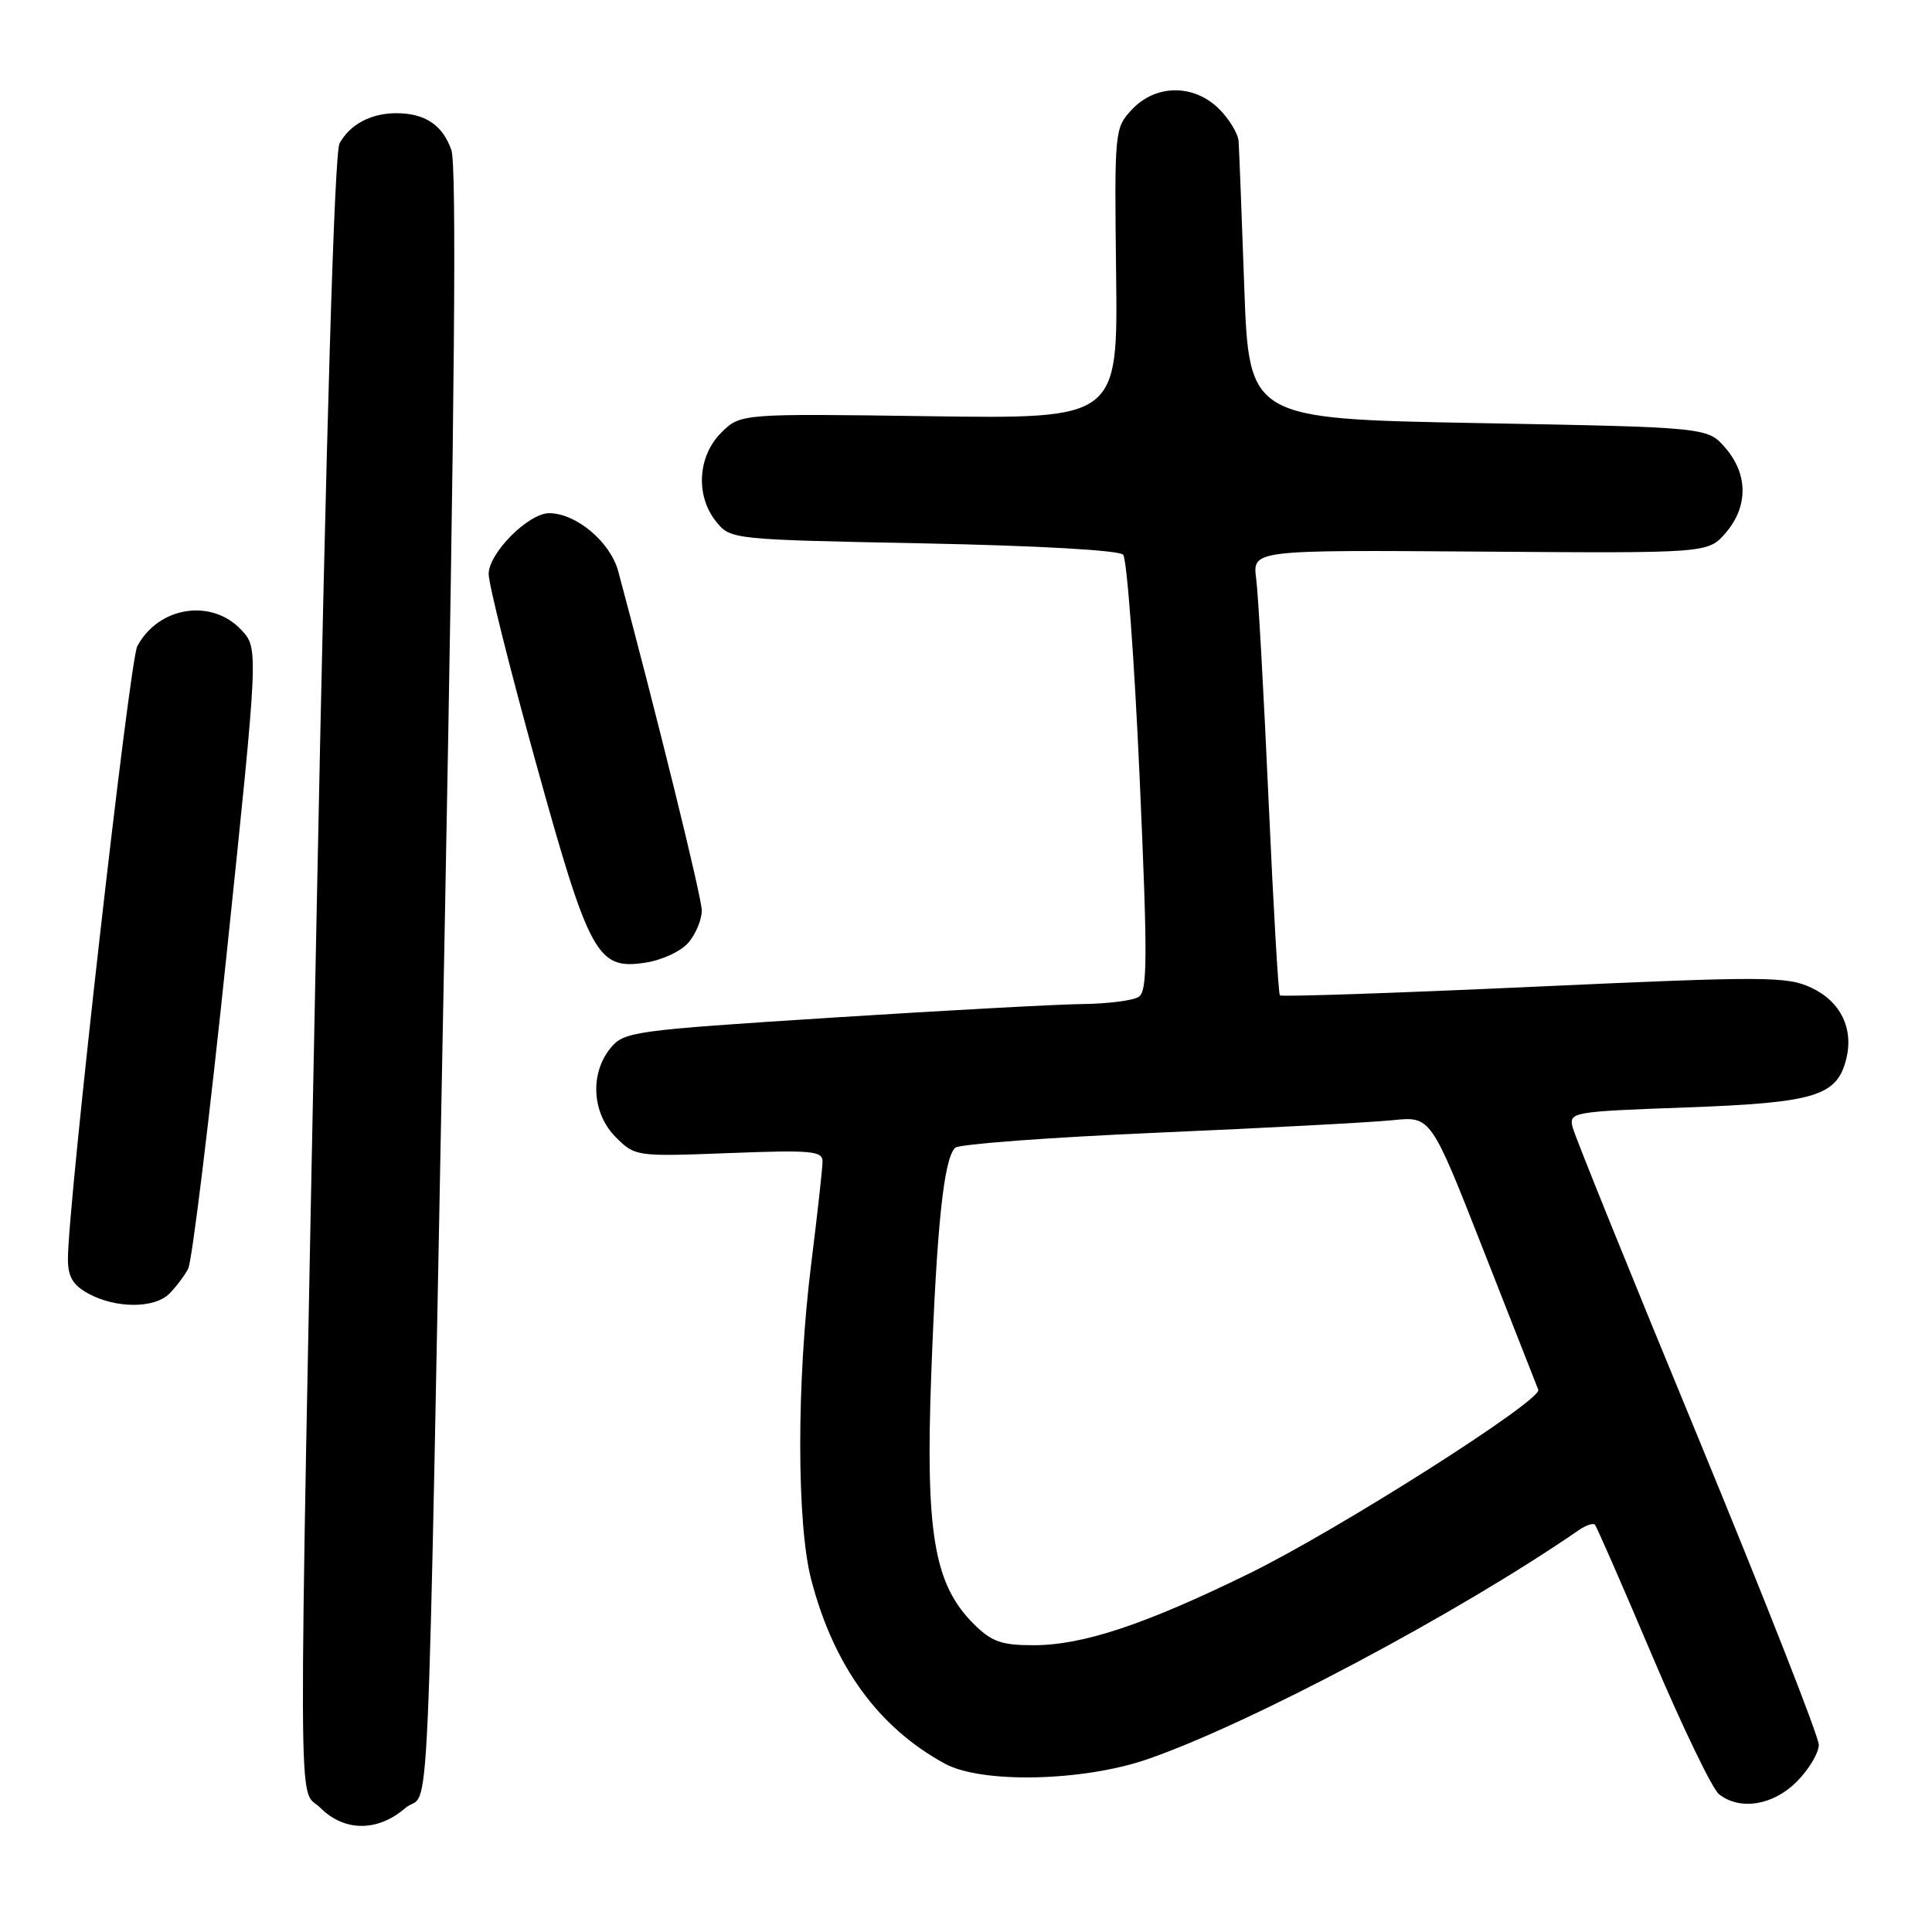 <?xml version="1.0" encoding="UTF-8" standalone="no"?>
<!DOCTYPE svg PUBLIC "-//W3C//DTD SVG 1.1//EN" "http://www.w3.org/Graphics/SVG/1.1/DTD/svg11.dtd" >
<svg xmlns="http://www.w3.org/2000/svg" xmlns:xlink="http://www.w3.org/1999/xlink" version="1.1" viewBox="0 0 256 256">
 <g >
 <path fill="currentColor"
d=" M 53.69 239.59 C 57.09 236.67 56.50 249.95 58.96 121.16 C 60.25 53.20 60.52 21.92 59.81 19.89 C 58.65 16.56 56.32 15.00 52.50 15.00 C 49.15 15.00 46.34 16.50 44.99 19.01 C 44.31 20.28 43.24 56.23 41.98 119.74 C 39.47 246.74 39.43 236.52 42.45 239.55 C 45.63 242.72 50.03 242.74 53.69 239.59 Z  M 238.08 236.08 C 239.68 234.47 241.00 232.27 241.00 231.19 C 241.00 230.11 233.78 211.74 224.96 190.36 C 216.13 168.99 208.68 150.56 208.39 149.40 C 207.87 147.36 208.25 147.29 223.48 146.74 C 240.50 146.12 243.40 145.24 244.63 140.35 C 245.65 136.29 243.89 132.69 239.99 130.87 C 236.77 129.36 233.88 129.35 203.22 130.75 C 184.92 131.59 169.78 132.10 169.59 131.89 C 169.39 131.67 168.72 120.03 168.09 106.00 C 167.46 91.97 166.73 78.78 166.45 76.68 C 165.96 72.87 165.96 72.87 196.15 73.09 C 226.33 73.31 226.33 73.31 228.67 70.60 C 231.65 67.13 231.64 62.86 228.64 59.37 C 226.28 56.62 226.28 56.62 195.89 56.06 C 165.50 55.50 165.50 55.50 164.87 38.00 C 164.53 28.38 164.19 19.69 164.12 18.70 C 164.05 17.72 162.90 15.80 161.55 14.45 C 158.21 11.12 153.16 11.14 150.00 14.50 C 147.69 16.96 147.66 17.27 147.89 36.25 C 148.12 55.50 148.12 55.50 123.11 55.15 C 98.11 54.80 98.11 54.80 95.55 57.35 C 92.43 60.48 92.14 65.72 94.91 69.14 C 96.81 71.48 97.00 71.50 122.36 72.00 C 137.44 72.30 148.28 72.91 148.82 73.50 C 149.32 74.05 150.30 87.26 151.00 102.86 C 152.07 126.91 152.06 131.35 150.88 132.09 C 150.12 132.58 146.80 133.00 143.50 133.04 C 140.20 133.07 125.18 133.89 110.12 134.85 C 83.76 136.54 82.67 136.69 80.87 138.91 C 78.13 142.30 78.45 147.54 81.59 150.68 C 84.15 153.24 84.28 153.26 96.59 152.79 C 107.49 152.37 109.00 152.50 108.99 153.90 C 108.99 154.78 108.31 160.88 107.49 167.46 C 105.55 183.01 105.55 201.86 107.49 209.31 C 110.47 220.75 116.38 228.89 125.19 233.69 C 130.06 236.35 143.44 236.06 152.00 233.12 C 165.56 228.45 193.27 213.74 209.20 202.75 C 210.14 202.10 211.10 201.78 211.34 202.04 C 211.57 202.29 215.01 210.15 218.97 219.50 C 222.94 228.85 226.90 237.06 227.78 237.75 C 230.58 239.93 234.93 239.23 238.08 236.08 Z  M 22.44 171.42 C 23.30 170.55 24.43 169.07 24.93 168.12 C 25.44 167.18 27.75 148.29 30.06 126.15 C 34.26 85.91 34.26 85.91 31.96 83.45 C 28.02 79.26 20.99 80.37 18.19 85.63 C 17.16 87.58 9.00 159.58 9.00 166.80 C 9.00 169.19 9.65 170.29 11.75 171.43 C 15.37 173.39 20.47 173.39 22.44 171.42 Z  M 91.25 124.87 C 92.21 123.72 93.00 121.82 92.99 120.64 C 92.99 118.91 87.02 94.70 81.92 75.70 C 80.87 71.81 76.35 68.01 72.77 68.00 C 70.02 68.00 64.75 73.29 64.75 76.06 C 64.75 77.40 67.56 88.62 70.99 101.00 C 78.10 126.66 79.13 128.53 85.50 127.56 C 87.74 127.22 90.27 126.04 91.25 124.87 Z  M 128.99 215.15 C 123.76 209.91 122.61 203.11 123.40 182.00 C 124.13 162.33 125.07 153.50 126.57 152.08 C 127.08 151.60 139.20 150.70 153.50 150.08 C 167.80 149.46 181.77 148.72 184.55 148.43 C 189.60 147.91 189.60 147.91 196.55 165.62 C 200.37 175.36 203.65 183.70 203.83 184.15 C 204.38 185.52 177.28 202.75 165.50 208.51 C 151.70 215.27 143.48 218.00 136.95 218.00 C 132.67 218.00 131.39 217.54 128.99 215.15 Z "/>
</g>
</svg>